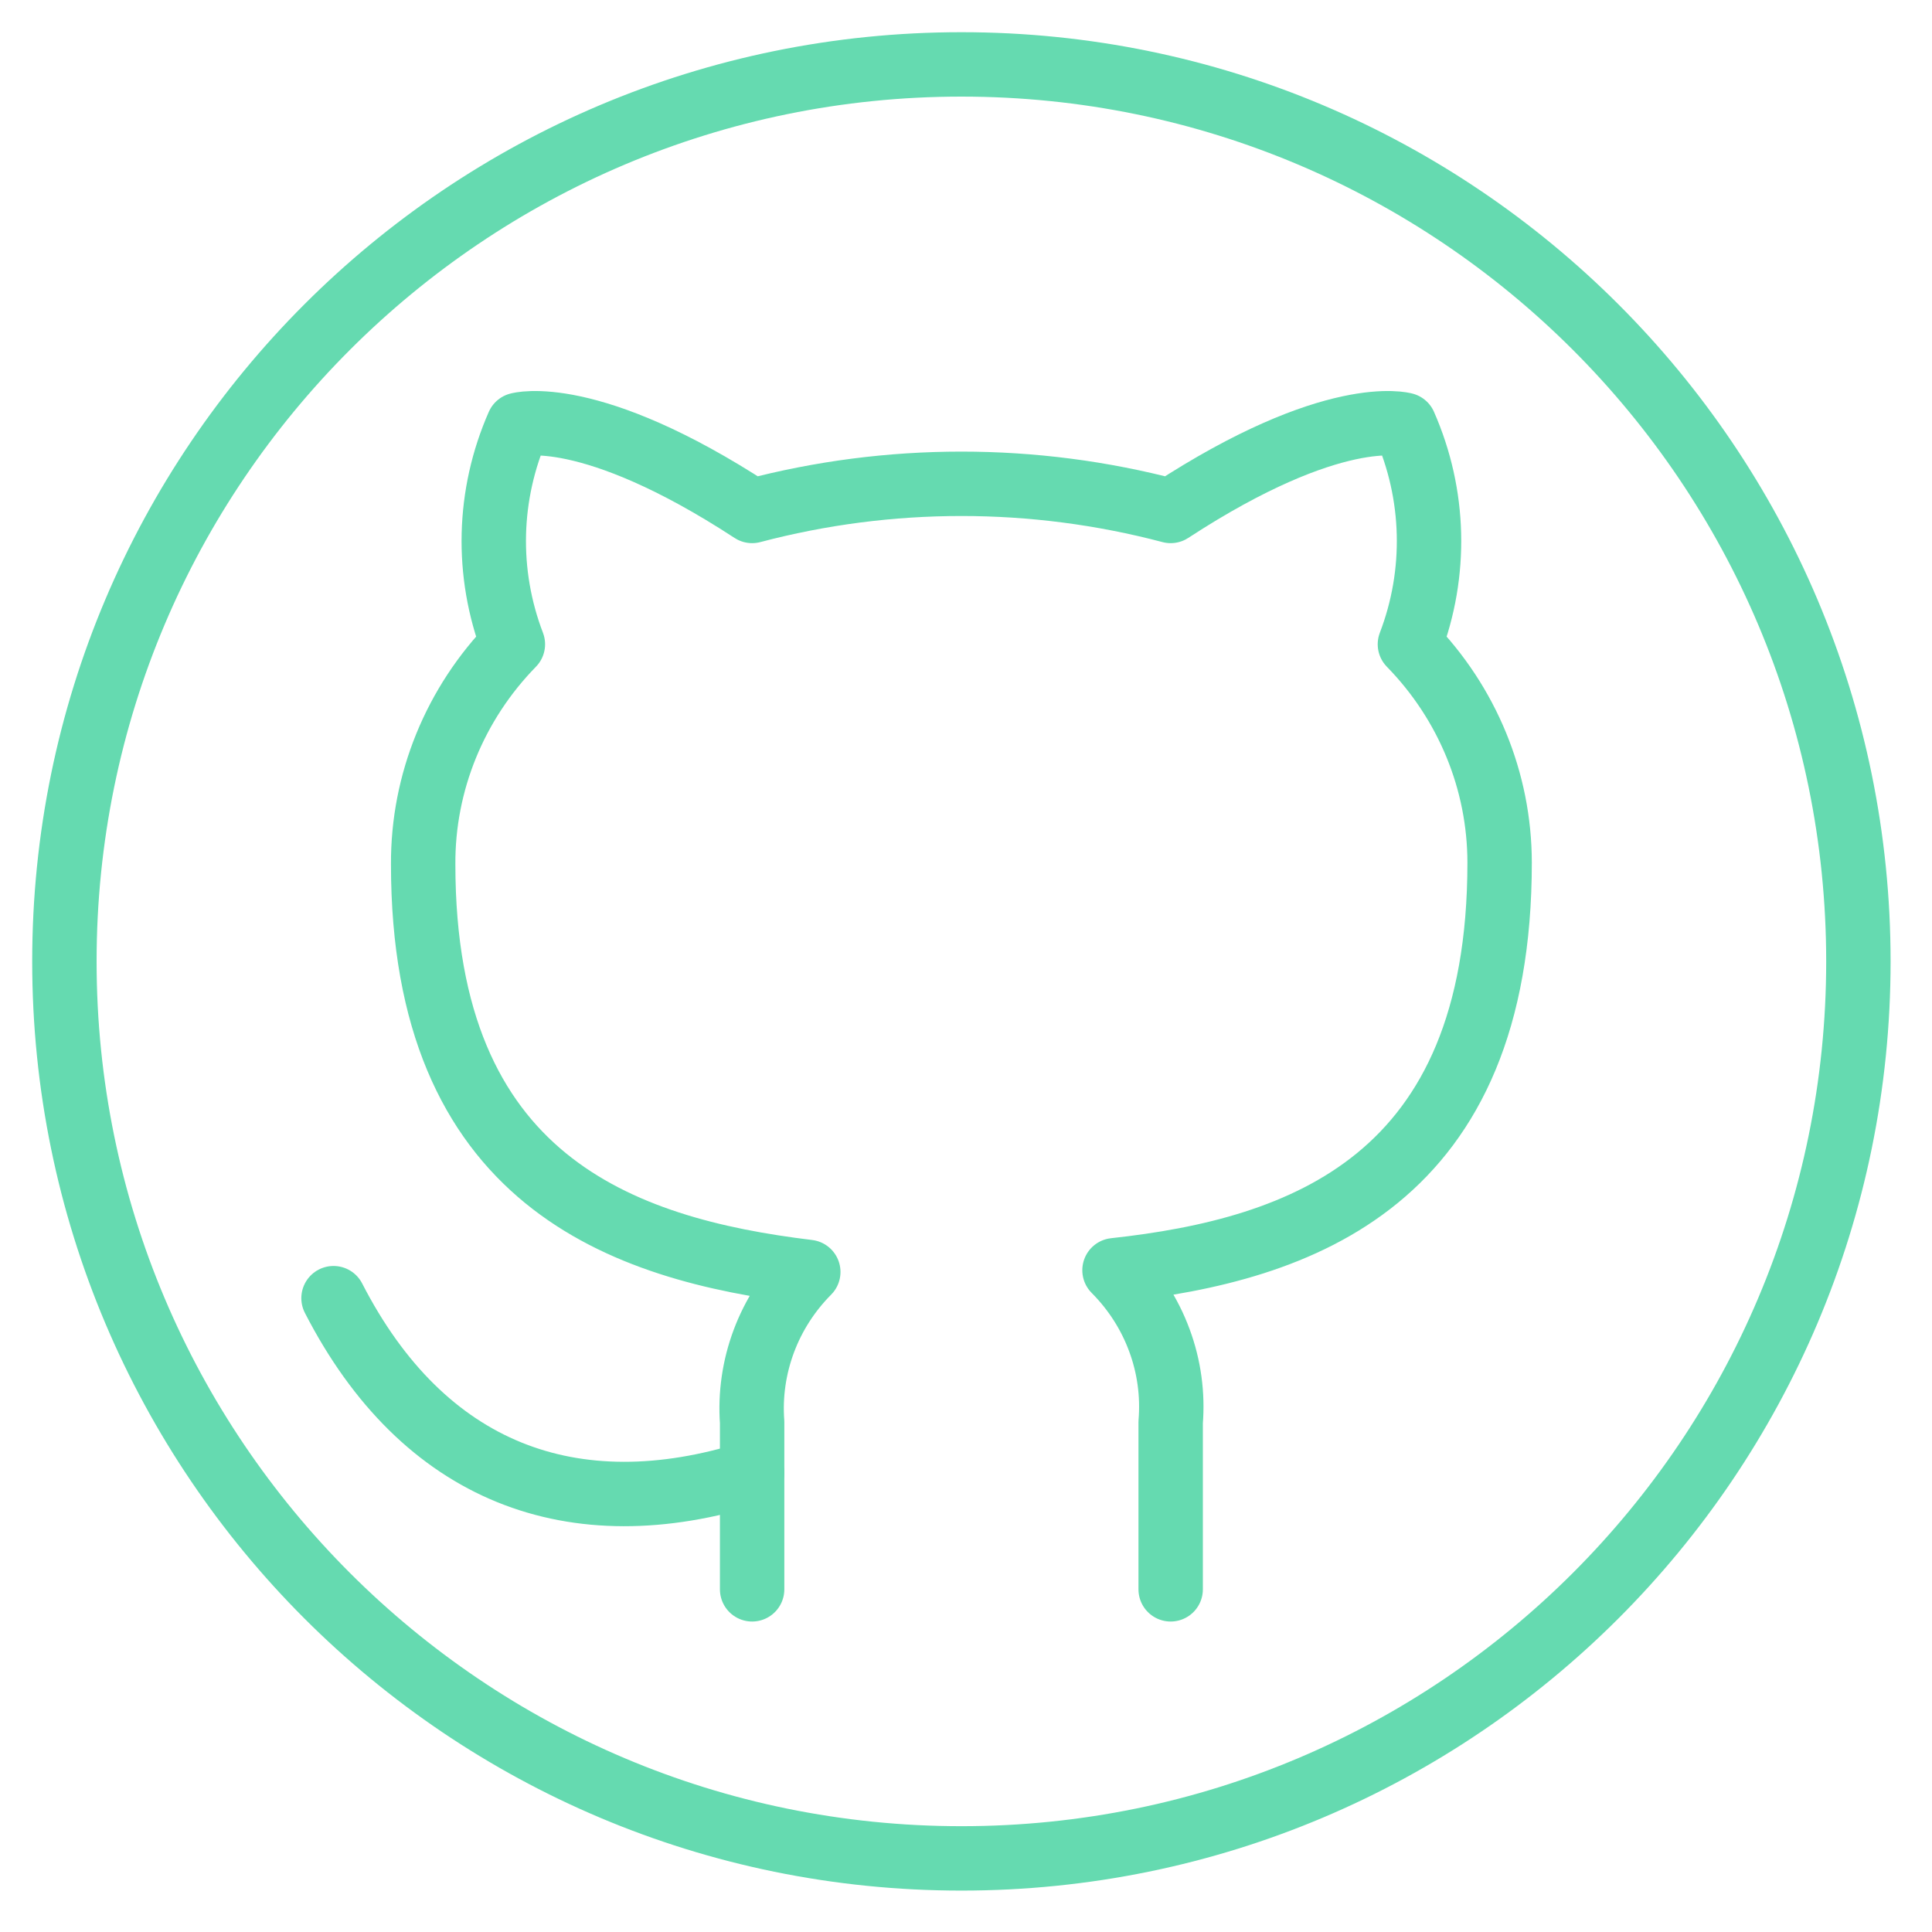 <svg width="30" height="30" viewBox="0 0 30 30" fill="none" xmlns="http://www.w3.org/2000/svg">
<path d="M14.929 28.857C22.621 28.857 28.857 22.621 28.857 14.929C28.857 7.236 22.621 1 14.929 1C7.236 1 1 7.236 1 14.929C1 22.621 7.236 28.857 14.929 28.857Z" stroke="#65DAB0" stroke-linecap="round" stroke-linejoin="round"/>
<path d="M18.178 24.679V22.084C18.213 21.653 18.154 21.219 18.003 20.812C17.853 20.405 17.615 20.034 17.306 19.724C20.221 19.407 23.286 18.331 23.286 13.395C23.285 12.133 22.787 10.919 21.893 10.004C22.316 8.9 22.286 7.679 21.809 6.596C21.809 6.596 20.713 6.279 18.178 7.934C16.05 7.372 13.807 7.372 11.679 7.934C9.144 6.279 8.048 6.596 8.048 6.596C7.571 7.679 7.541 8.9 7.964 10.004C7.064 10.925 6.564 12.15 6.571 13.422C6.571 18.322 9.636 19.398 12.551 19.751C12.246 20.058 12.01 20.425 11.86 20.827C11.71 21.229 11.648 21.657 11.679 22.084V24.679" stroke="#65DAB0" stroke-linecap="round" stroke-linejoin="round"/>
<path d="M11.679 22.87C8.893 23.75 6.571 22.87 5.179 20.158" stroke="#65DAB0" stroke-linecap="round" stroke-linejoin="round"/>
</svg>
